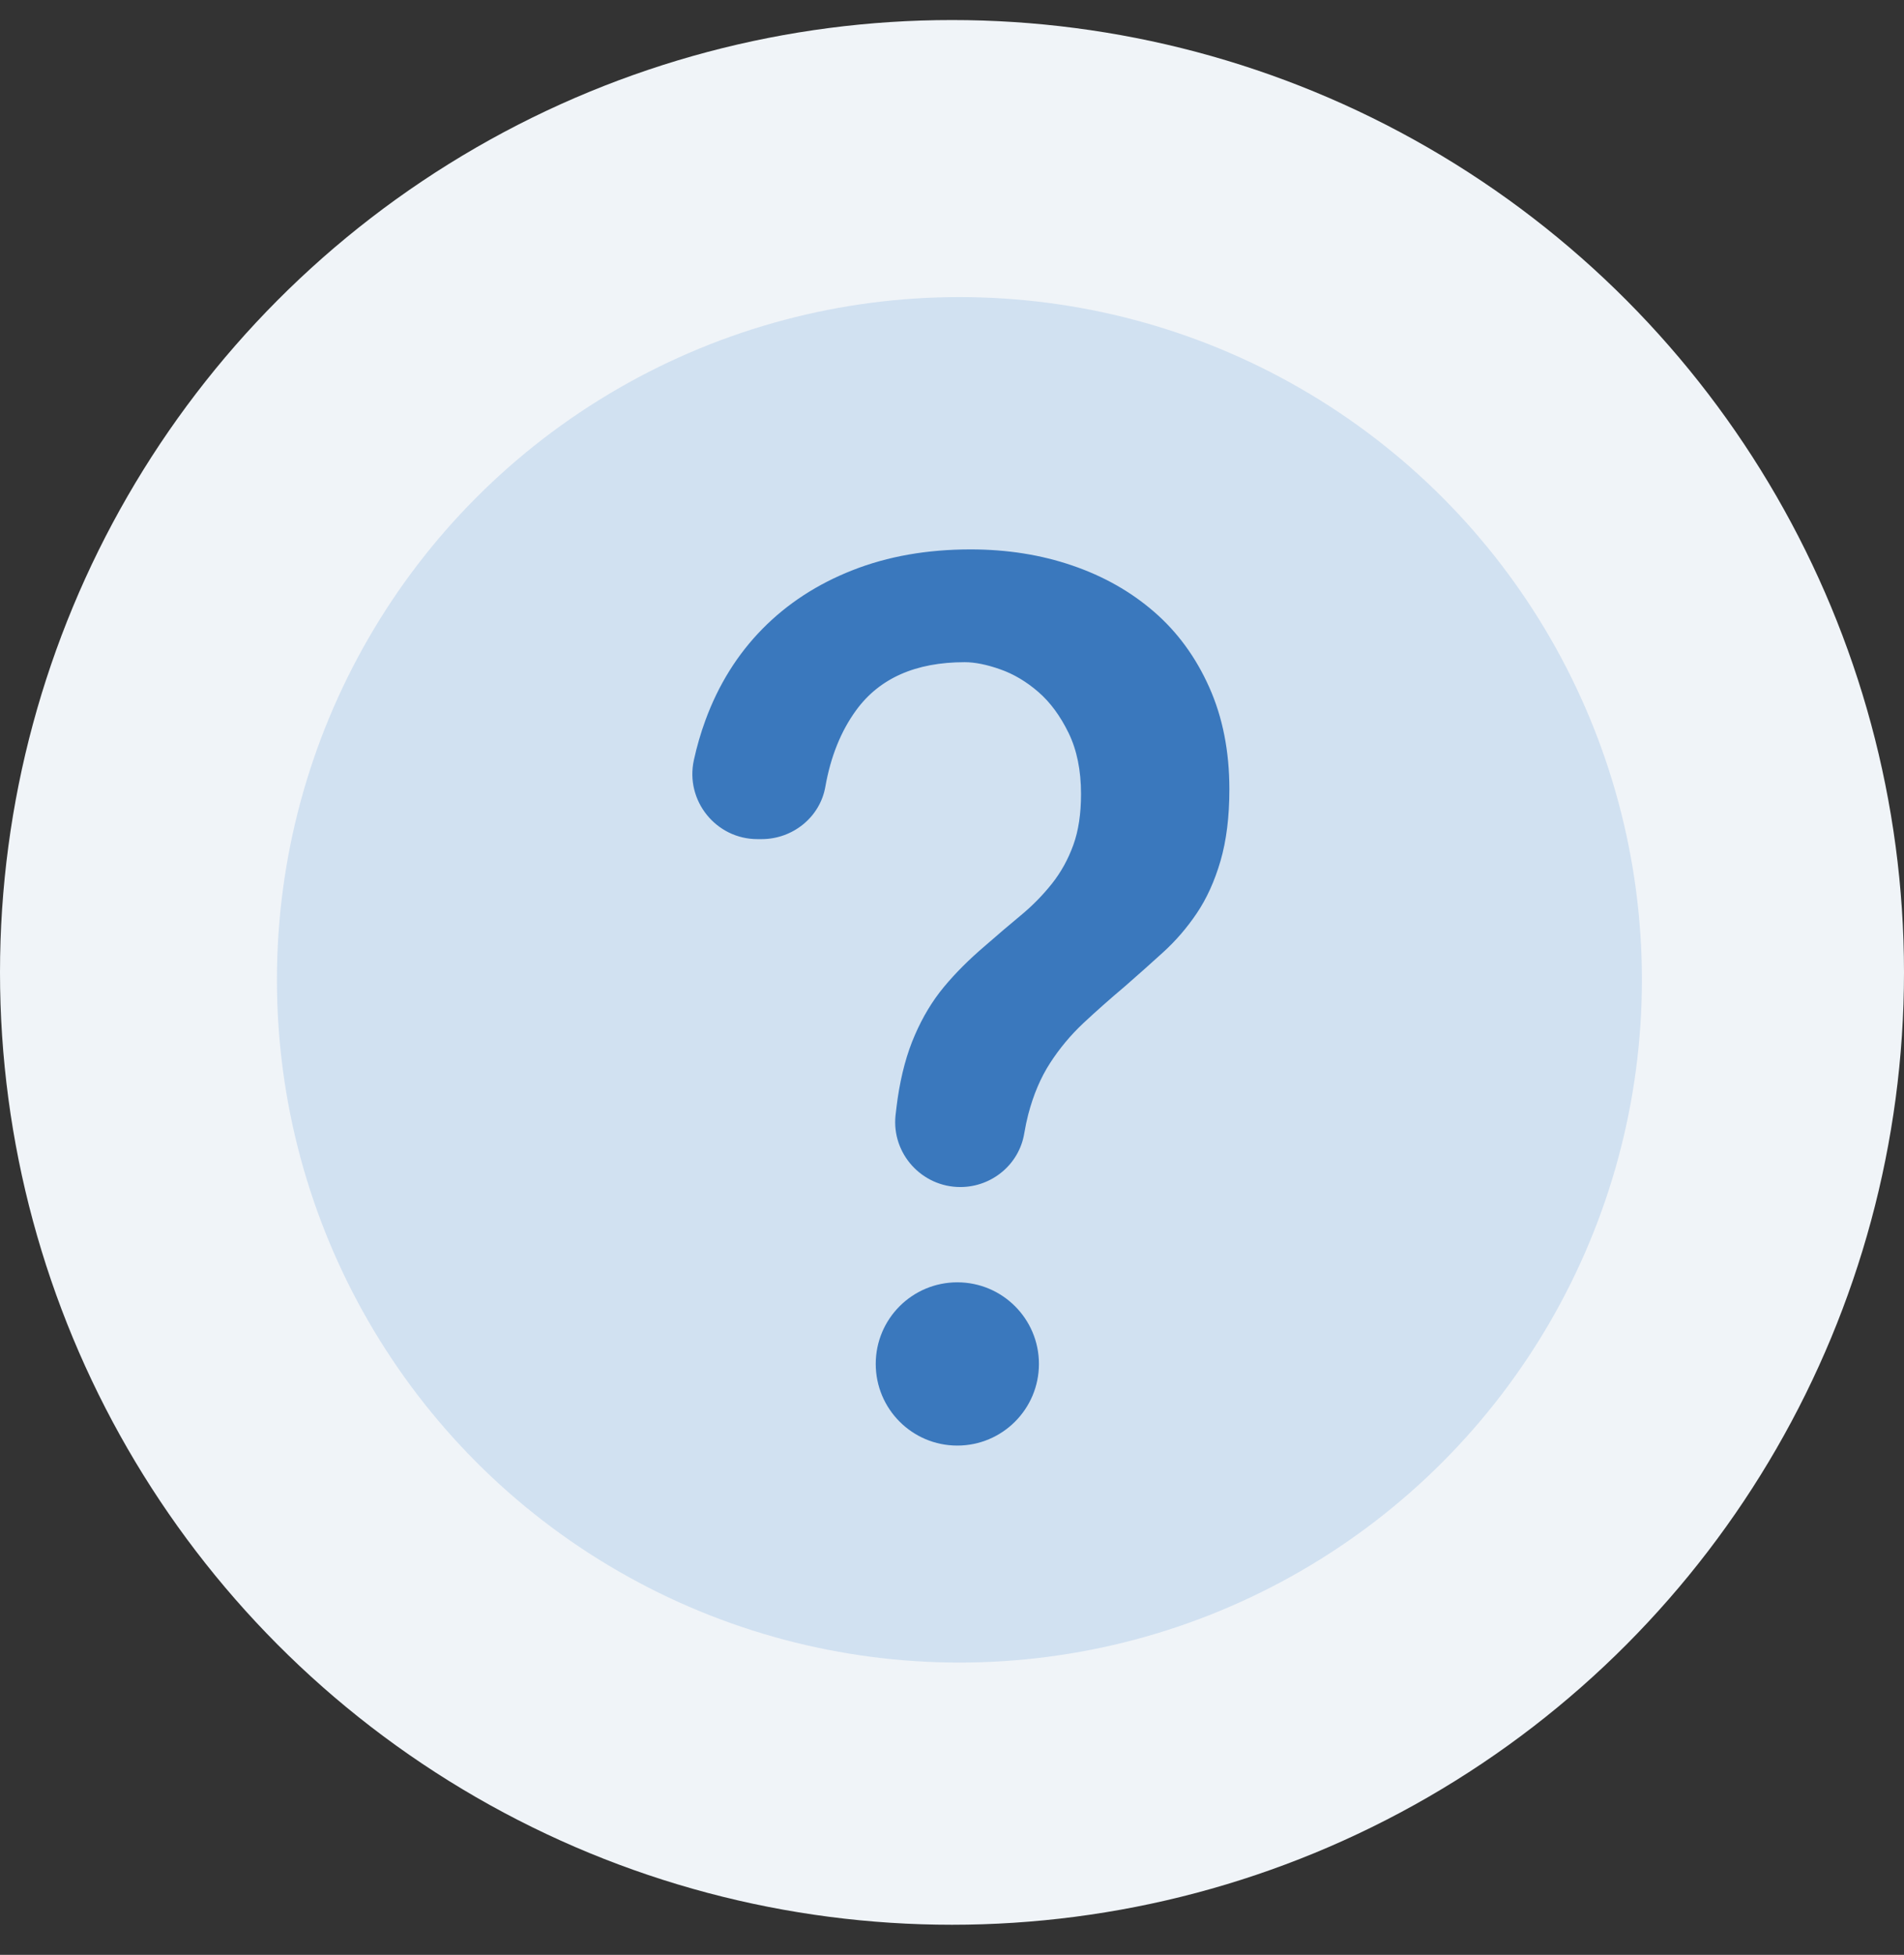 <svg xmlns="http://www.w3.org/2000/svg" width="38" height="39" viewBox="0 0 38 39">
    <rect x="0" y="0" width="38" height="39" fill="#333333" stroke="none"/>
    <g fill="none" fill-rule="evenodd" transform="translate(0 .4)">
        <circle cx="19" cy="19" r="19" fill="#F0F4F8"/>
        <circle cx="19.148" cy="19.148" r="13.621" fill="#1A6DC8" fill-opacity=".141" style="mix-blend-mode:multiply"/>
        <g fill="#3A78BD">
            <path d="M1.3 5.78c-.828 0-1.446-.767-1.27-1.576.06-.275.137-.539.23-.793.26-.71.64-1.318 1.137-1.824.497-.505 1.097-.896 1.8-1.172C3.899.138 4.685 0 5.554 0c.726 0 1.401.107 2.025.32.624.213 1.169.52 1.635.924.465.402.833.904 1.101 1.504.269.6.403 1.28.403 2.037 0 .553-.06 1.03-.178 1.433s-.276.75-.474 1.043c-.197.292-.422.552-.675.781-.252.23-.505.454-.758.675-.3.253-.576.498-.829.734-.253.238-.474.502-.663.794-.19.293-.335.636-.438 1.03-.03.117-.056.24-.078.37-.1.623-.647 1.076-1.277 1.076-.768 0-1.373-.666-1.293-1.43.013-.116.027-.228.042-.335.071-.482.185-.904.344-1.267.157-.363.35-.683.58-.96.229-.276.501-.548.817-.817.253-.221.493-.426.723-.616.229-.19.434-.399.616-.628.181-.228.323-.486.426-.77.103-.284.154-.623.154-1.018 0-.474-.083-.88-.249-1.22-.166-.34-.367-.612-.604-.817-.237-.205-.49-.356-.758-.45-.268-.095-.506-.143-.71-.143-.98 0-1.702.32-2.168.96-.303.416-.508.925-.614 1.526-.107.609-.653 1.044-1.272 1.044h-.081zM6.917 16.25c0 .9-.73 1.629-1.629 1.629-.9 0-1.628-.73-1.628-1.629 0-.9.729-1.628 1.628-1.628.9 0 1.629.729 1.629 1.628" transform="translate(13.818 10.561)"/>
        </g>
    </g>
</svg>
